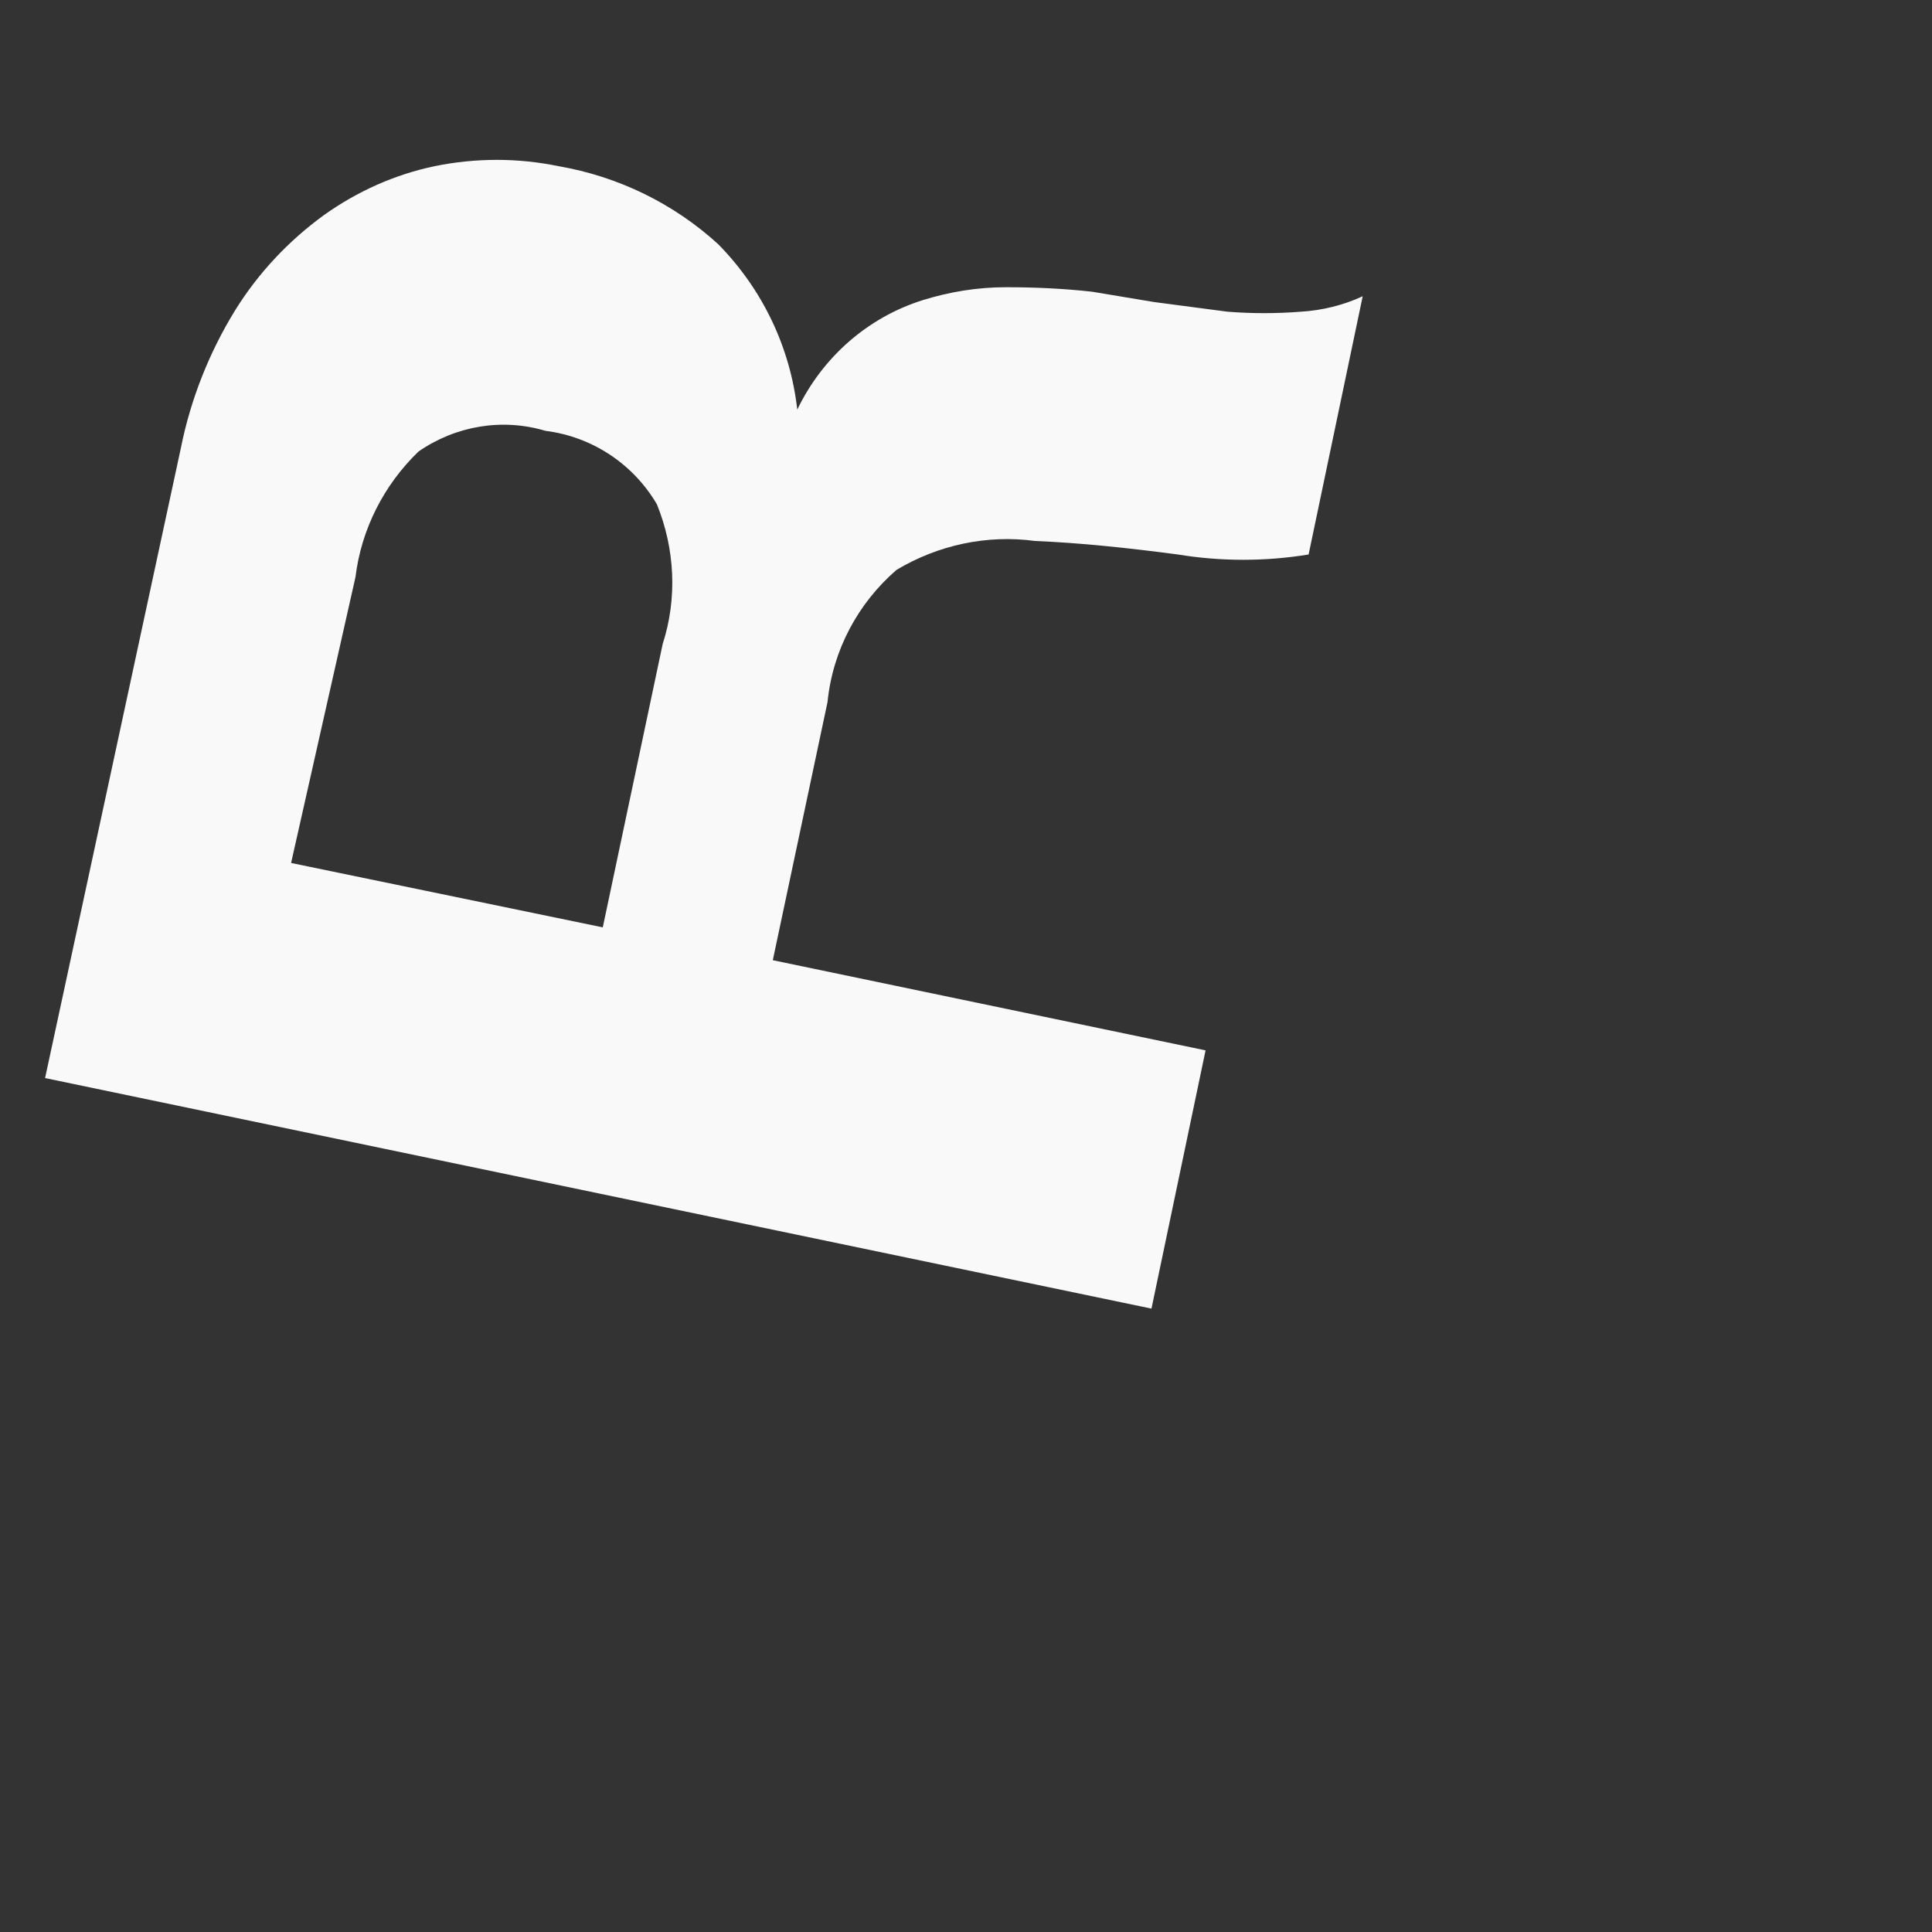 <svg width="3" height="3" viewBox="0 0 3 3" fill="none" xmlns="http://www.w3.org/2000/svg">
<rect x="0" y="0" width="3" height="3" fill="#333333" stroke="none"/>
<path d="M0.281 0.695C0.296 0.62 0.325 0.547 0.365 0.482C0.401 0.424 0.448 0.374 0.503 0.334C0.555 0.297 0.613 0.271 0.675 0.258C0.739 0.245 0.804 0.245 0.867 0.258C0.96 0.274 1.046 0.316 1.115 0.379C1.184 0.449 1.227 0.539 1.238 0.636C1.277 0.555 1.347 0.493 1.433 0.466C1.475 0.453 1.518 0.446 1.562 0.446C1.607 0.446 1.651 0.448 1.696 0.453L1.792 0.469L1.906 0.484C1.944 0.487 1.982 0.487 2.02 0.484C2.053 0.482 2.086 0.474 2.116 0.46L2.032 0.861C1.965 0.872 1.896 0.872 1.829 0.861C1.753 0.851 1.679 0.843 1.607 0.84C1.533 0.83 1.457 0.846 1.392 0.885C1.332 0.937 1.293 1.01 1.285 1.09L1.2 1.491L1.872 1.631L1.788 2.032L0.07 1.674L0.281 0.695ZM1.029 1C1.052 0.929 1.048 0.852 1.02 0.783C0.983 0.72 0.919 0.678 0.847 0.669C0.78 0.649 0.708 0.661 0.65 0.701C0.596 0.753 0.561 0.822 0.552 0.896L0.452 1.34L0.936 1.44L1.029 1Z" fill="#F9F9FA"/>
</svg>
